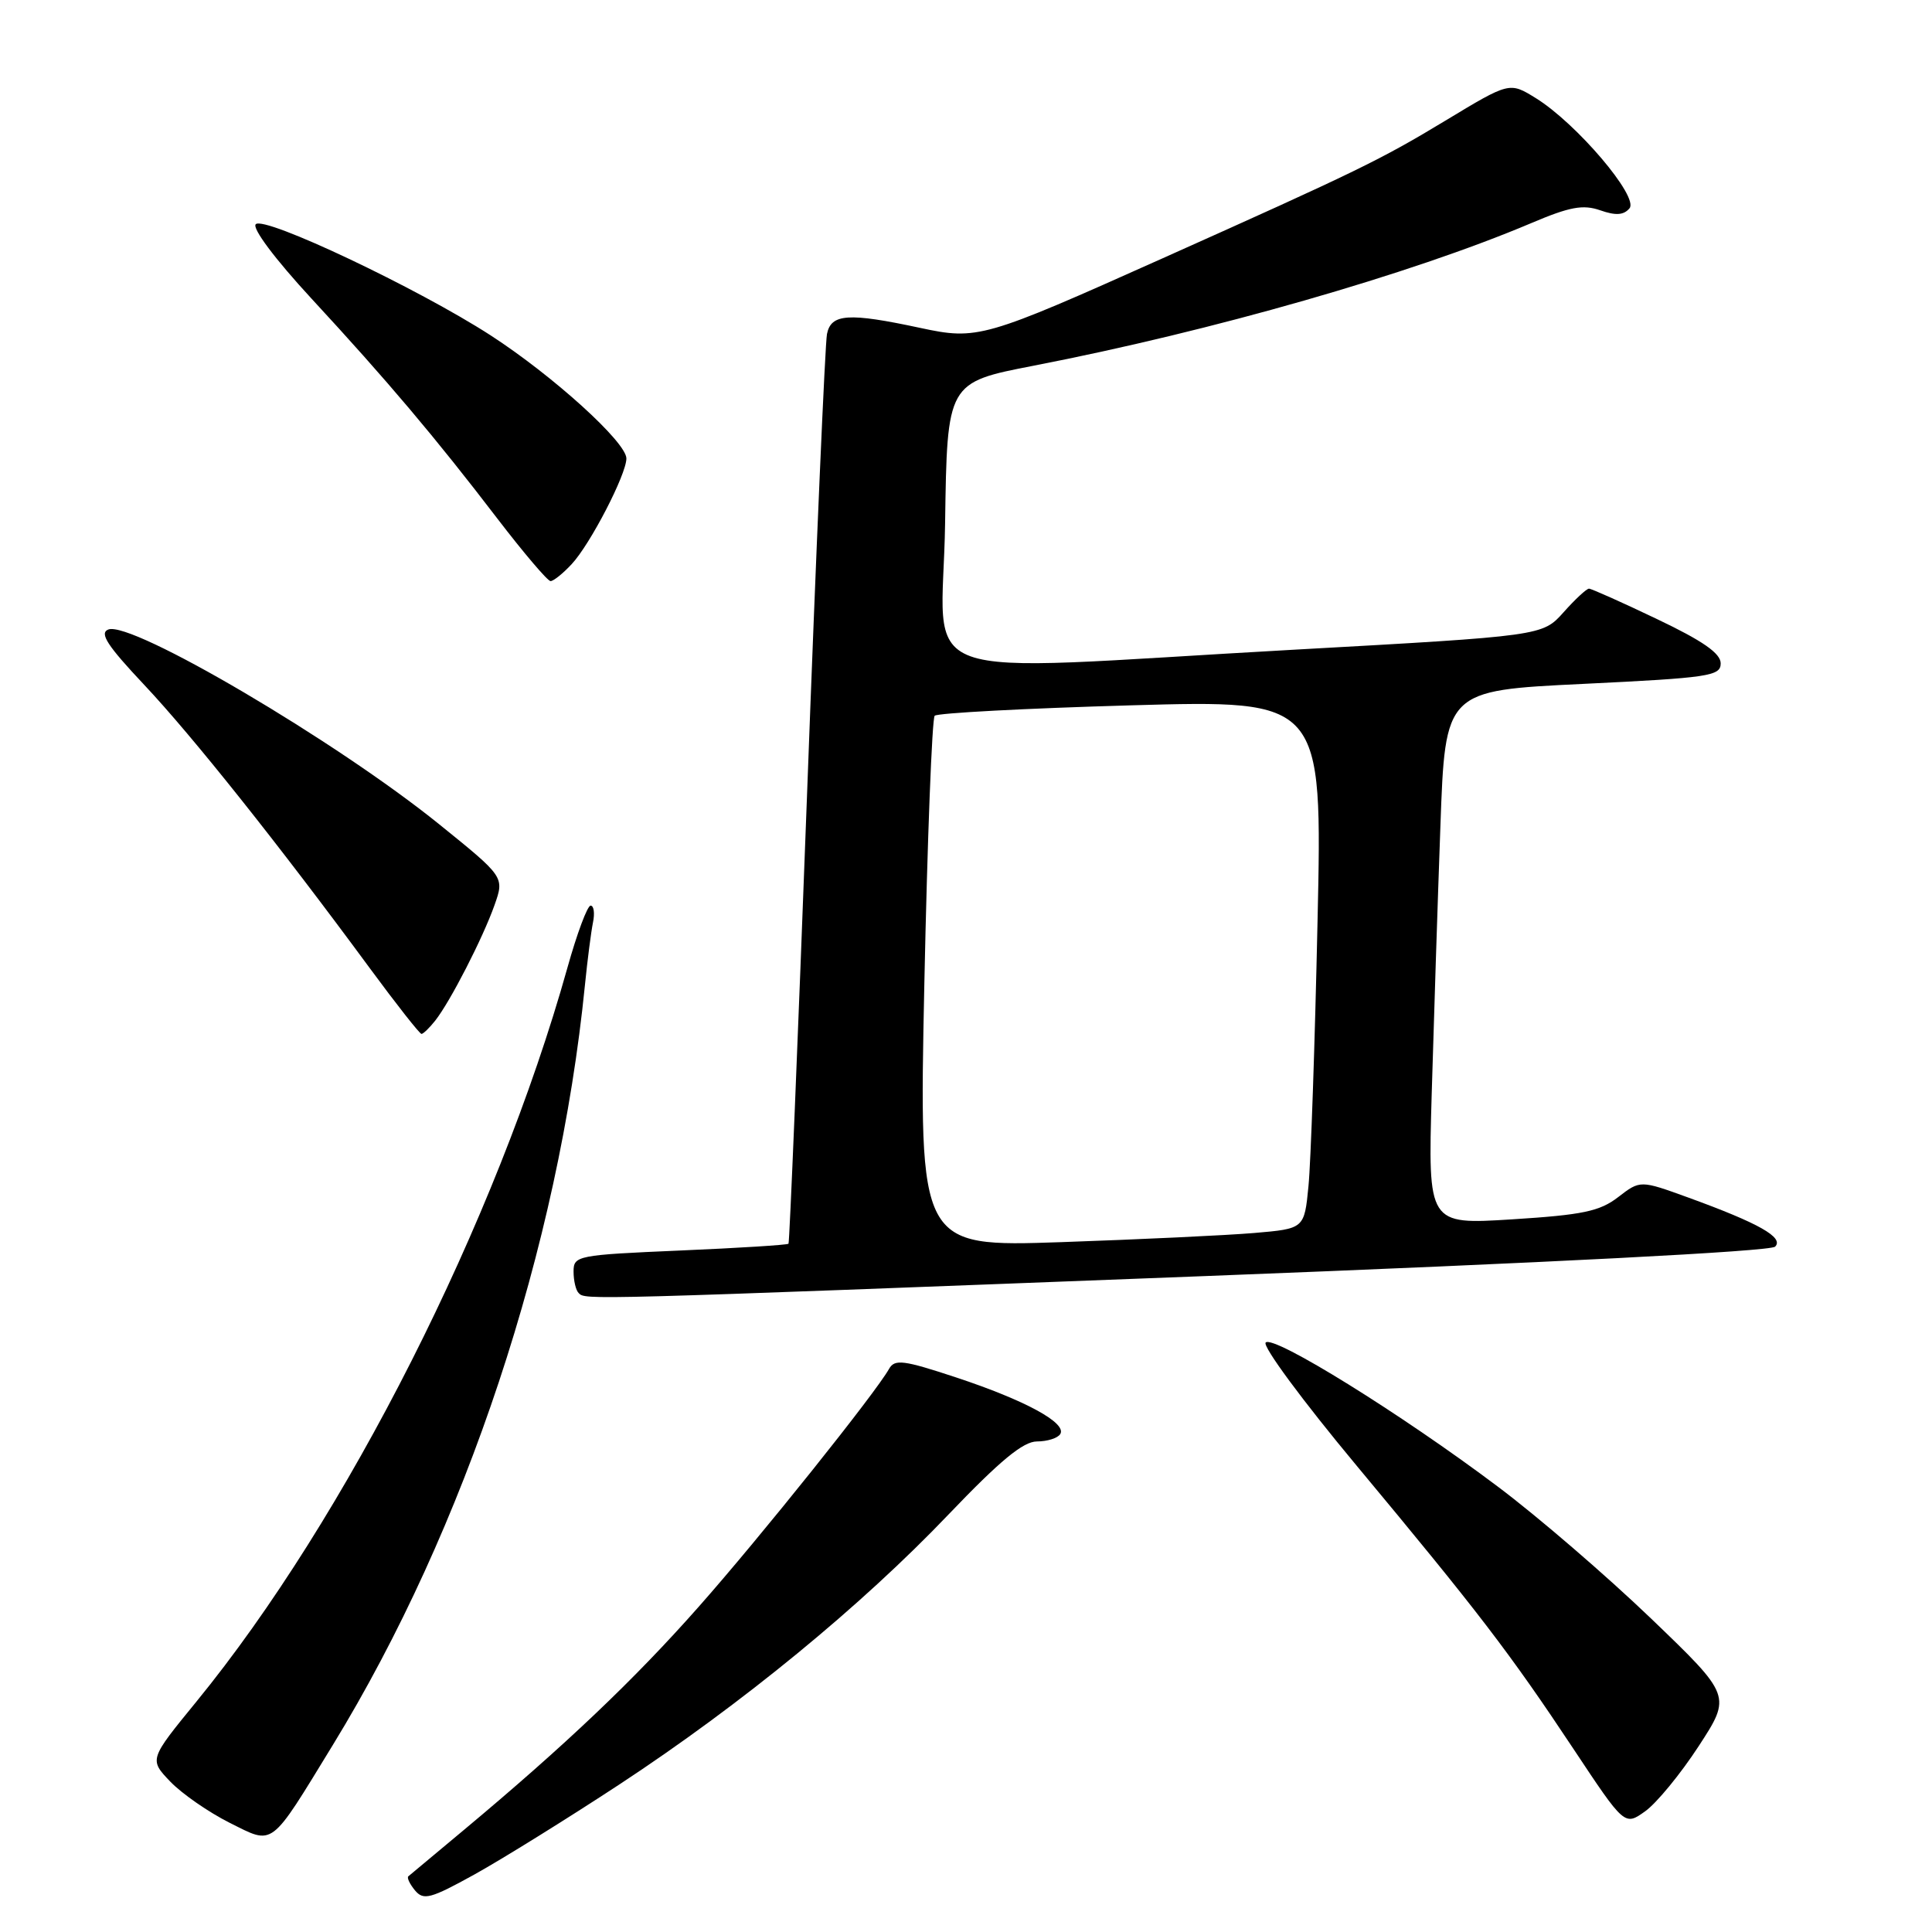 <?xml version="1.0" encoding="UTF-8" standalone="no"?>
<!DOCTYPE svg PUBLIC "-//W3C//DTD SVG 1.1//EN" "http://www.w3.org/Graphics/SVG/1.1/DTD/svg11.dtd" >
<svg xmlns="http://www.w3.org/2000/svg" xmlns:xlink="http://www.w3.org/1999/xlink" version="1.1" viewBox="0 0 256 256">
 <g >
 <path fill="currentColor"
d=" M 82.10 236.43 C 98.33 225.76 114.12 212.80 125.71 200.65 C 132.52 193.53 135.58 191.00 137.40 191.00 C 138.77 191.00 140.16 190.56 140.49 190.02 C 141.39 188.56 135.85 185.55 126.73 182.53 C 119.69 180.20 118.55 180.06 117.80 181.39 C 116.00 184.60 100.72 203.71 92.54 212.95 C 84.04 222.57 74.89 231.27 61.50 242.45 C 57.65 245.66 54.32 248.44 54.11 248.62 C 53.89 248.80 54.29 249.64 54.99 250.49 C 56.12 251.84 57.04 251.60 62.88 248.37 C 66.52 246.35 75.17 240.98 82.10 236.43 Z  M 44.09 231.24 C 61.70 202.47 74.04 165.25 77.51 130.50 C 77.84 127.20 78.32 123.49 78.57 122.25 C 78.83 121.01 78.69 120.00 78.26 120.00 C 77.83 120.00 76.45 123.71 75.18 128.25 C 65.78 161.80 45.88 201.18 26.02 225.48 C 19.76 233.14 19.76 233.14 22.57 236.08 C 24.12 237.69 27.66 240.14 30.43 241.53 C 36.35 244.48 35.68 244.99 44.09 231.24 Z  M 225.08 231.38 C 229.43 224.70 229.43 224.70 218.75 214.44 C 212.87 208.80 203.76 200.95 198.49 197.00 C 185.68 187.36 168.74 176.86 167.71 177.89 C 167.24 178.36 172.65 185.67 179.72 194.16 C 195.82 213.50 200.01 218.96 208.48 231.72 C 215.27 241.95 215.27 241.95 218.00 240.00 C 219.50 238.93 222.69 235.05 225.08 231.38 Z  M 159.85 169.08 C 205.07 167.33 234.59 165.81 235.21 165.19 C 236.42 163.98 233.08 162.09 223.73 158.69 C 217.34 156.37 217.34 156.37 214.42 158.62 C 211.97 160.51 209.72 160.98 200.36 161.57 C 189.21 162.27 189.21 162.27 189.71 144.89 C 189.99 135.32 190.50 119.40 190.86 109.50 C 191.50 91.50 191.50 91.50 209.75 90.62 C 226.48 89.81 228.00 89.58 228.00 87.90 C 228.00 86.57 225.63 84.92 219.56 82.03 C 214.92 79.81 210.86 78.00 210.55 78.00 C 210.23 78.00 208.71 79.41 207.18 81.13 C 204.38 84.26 204.38 84.26 171.44 86.09 C 119.12 89.00 124.91 91.09 125.23 69.34 C 125.50 50.68 125.50 50.68 137.00 48.45 C 160.60 43.87 186.91 36.33 202.86 29.58 C 208.01 27.39 209.76 27.07 212.05 27.87 C 214.11 28.59 215.16 28.51 215.92 27.60 C 217.18 26.08 208.88 16.33 203.50 13.00 C 200.02 10.85 200.02 10.85 191.53 15.98 C 182.91 21.19 179.91 22.65 154.00 34.25 C 130.38 44.83 129.52 45.08 121.94 43.45 C 112.43 41.41 110.13 41.56 109.58 44.25 C 109.33 45.49 108.13 73.05 106.93 105.50 C 105.72 137.95 104.62 164.63 104.48 164.80 C 104.34 164.96 97.88 165.37 90.12 165.70 C 76.46 166.29 76.00 166.38 76.00 168.49 C 76.00 169.69 76.30 170.97 76.67 171.33 C 77.59 172.26 76.72 172.28 159.85 169.08 Z  M 57.66 135.25 C 59.65 132.74 63.99 124.28 65.53 119.92 C 66.84 116.20 66.84 116.20 58.17 109.20 C 44.55 98.20 17.43 82.24 14.36 83.41 C 13.13 83.89 14.20 85.53 19.14 90.78 C 25.51 97.55 36.89 111.84 48.97 128.25 C 52.51 133.06 55.61 137.00 55.85 137.00 C 56.08 137.00 56.90 136.21 57.66 135.25 Z  M 75.75 74.75 C 78.21 72.12 83.00 62.86 83.00 60.75 C 83.00 58.60 73.29 49.80 65.00 44.43 C 55.36 38.20 35.03 28.57 33.89 29.71 C 33.37 30.23 36.44 34.33 41.26 39.55 C 51.35 50.47 57.65 57.93 65.93 68.75 C 69.41 73.29 72.57 77.00 72.95 77.00 C 73.34 77.00 74.60 75.99 75.75 74.75 Z  M 122.48 130.36 C 122.88 111.19 123.50 95.20 123.85 94.84 C 124.21 94.48 135.91 93.86 149.86 93.46 C 175.23 92.74 175.23 92.74 174.58 122.12 C 174.23 138.28 173.69 154.05 173.38 157.16 C 172.83 162.81 172.83 162.81 166.16 163.38 C 162.50 163.69 151.01 164.23 140.63 164.59 C 121.76 165.23 121.76 165.23 122.48 130.36 Z "/>
</g>
</svg>